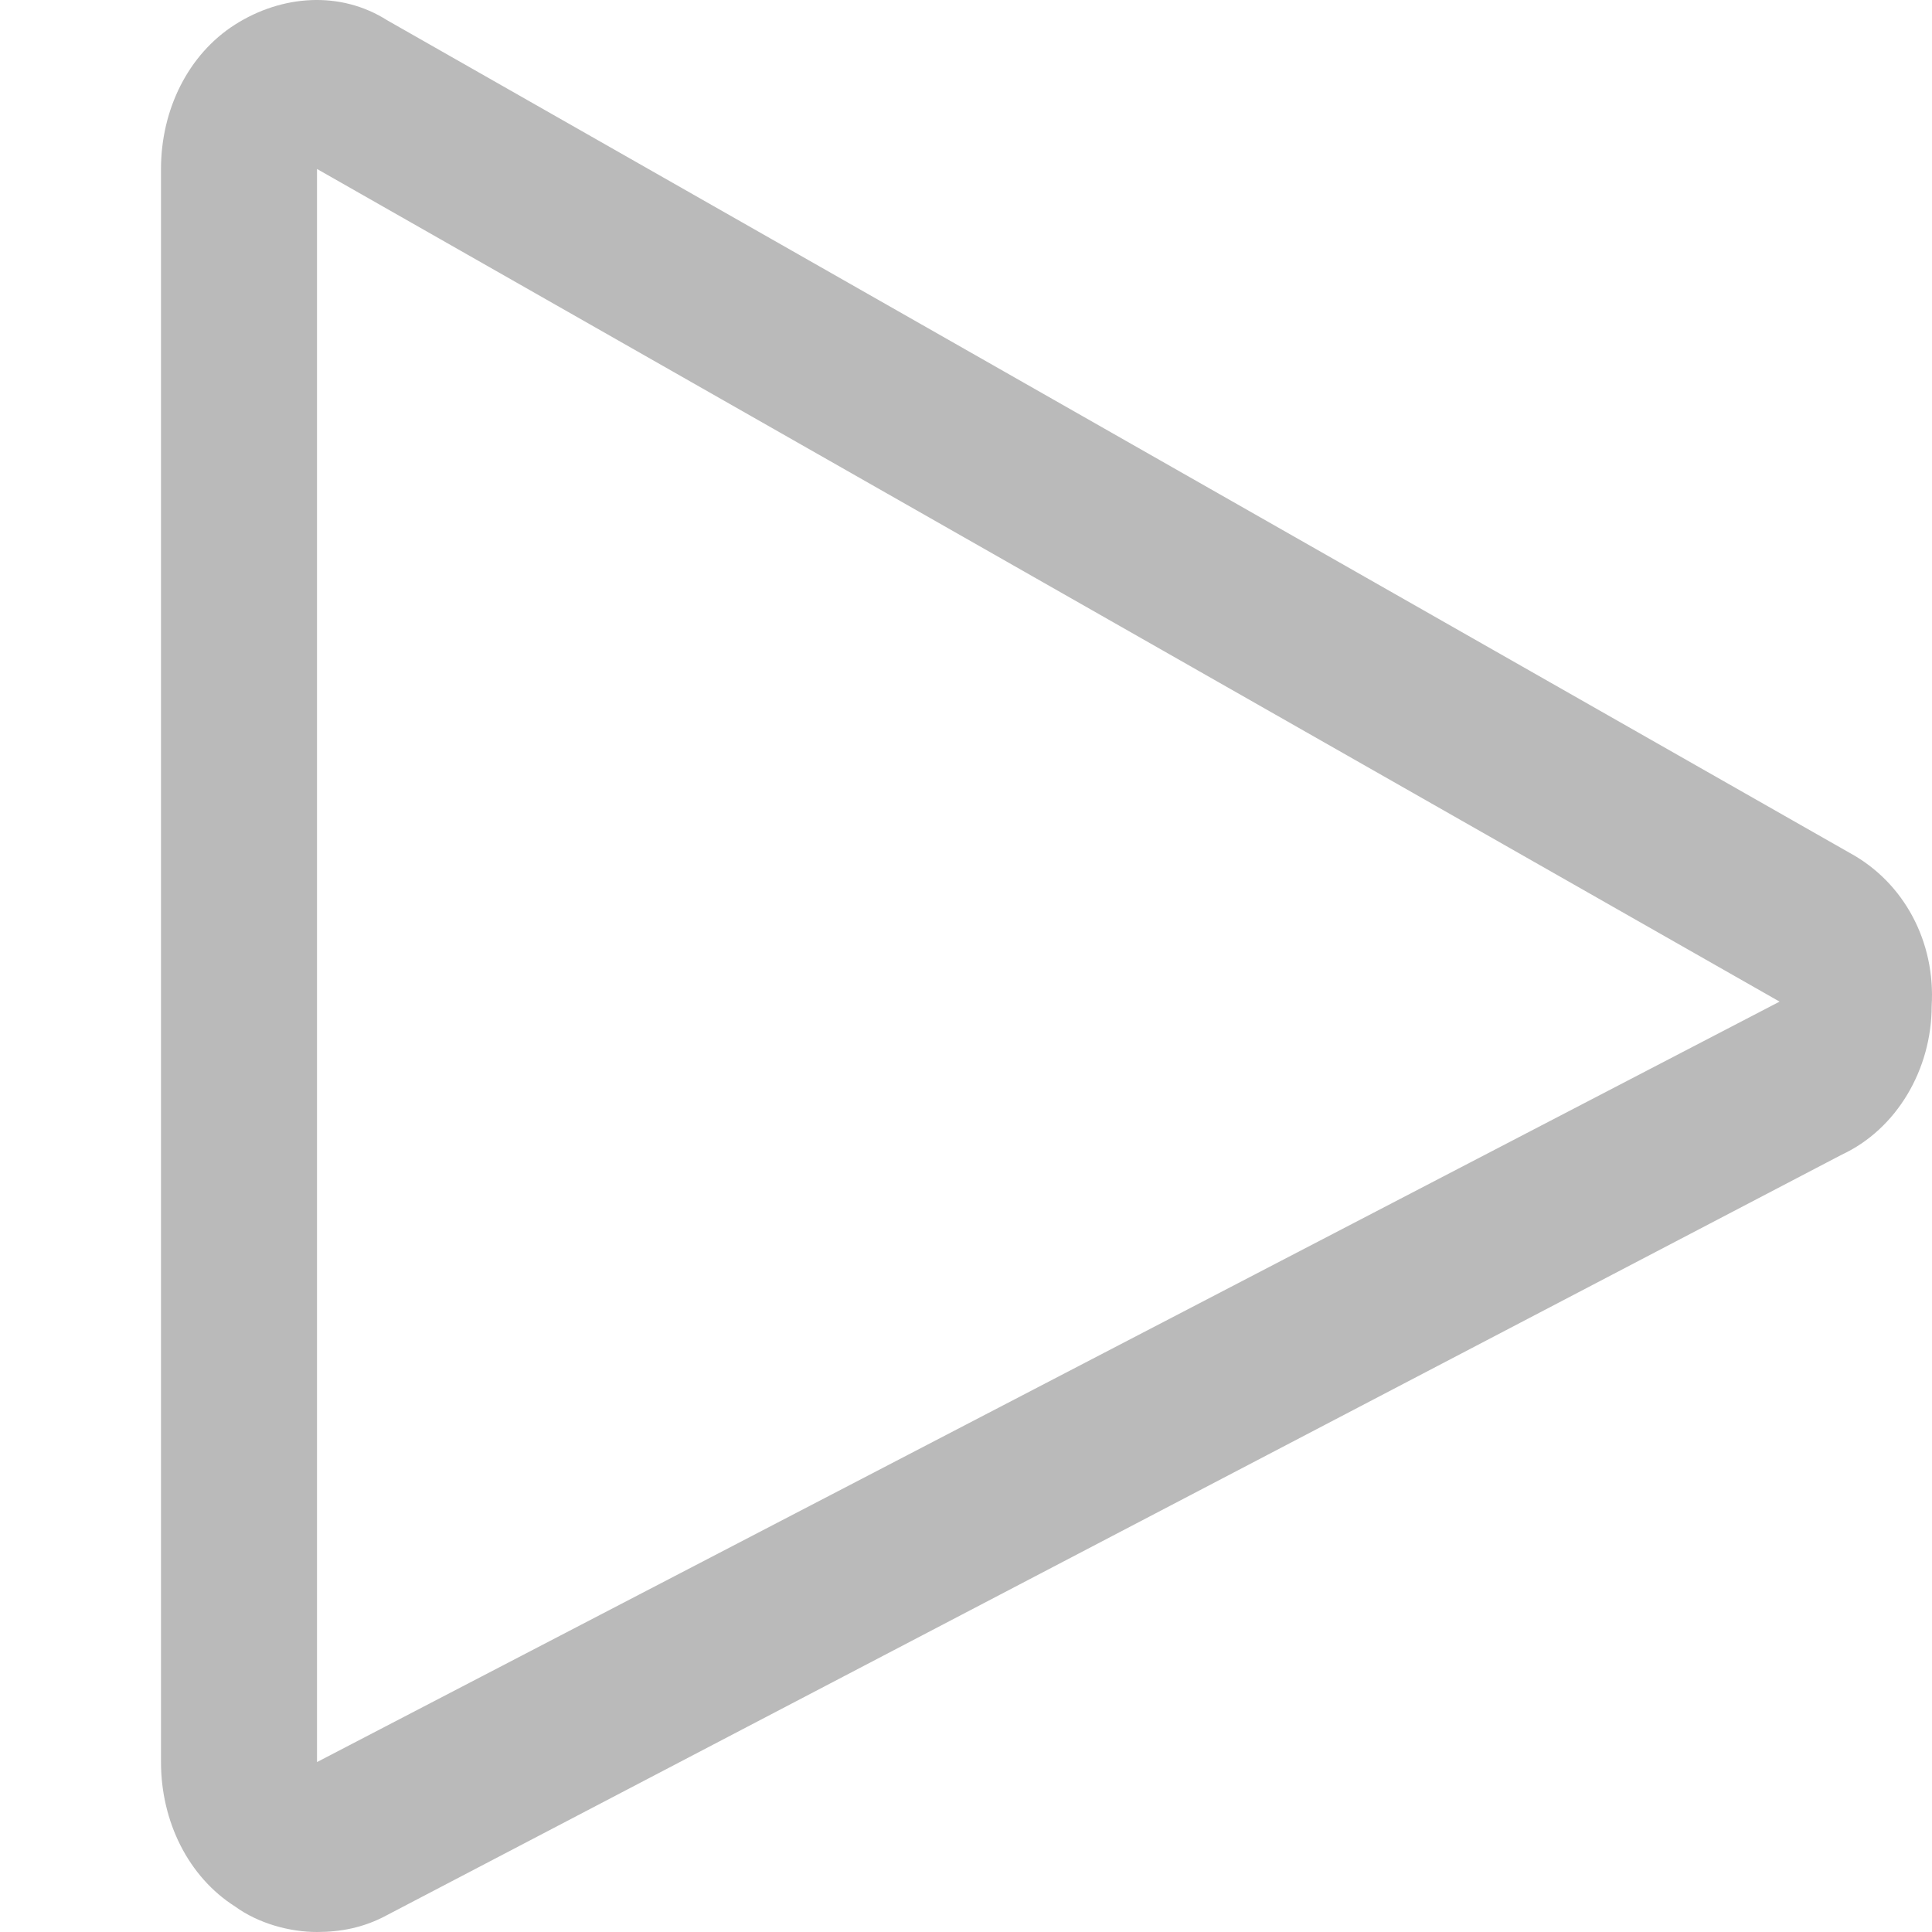 <svg width="48" height="48" viewBox="0 0 48 48" fill="none" xmlns="http://www.w3.org/2000/svg">
<path d="M7.876 48C7.198 48 6.422 47.789 5.841 47.367C4.678 46.628 4 45.256 4 43.778V4.198C4 2.721 4.678 1.349 5.841 0.61C7.004 -0.129 8.457 -0.235 9.62 0.504L45.957 21.191C47.314 21.93 48.089 23.408 47.992 24.991C47.992 26.574 47.12 28.052 45.763 28.685L9.62 47.578C9.039 47.895 8.457 48 7.876 48ZM7.876 4.198V43.778L44.213 24.885L7.876 4.198Z" fill="#8D8D8D" fill-opacity="0.6"/>
</svg>
